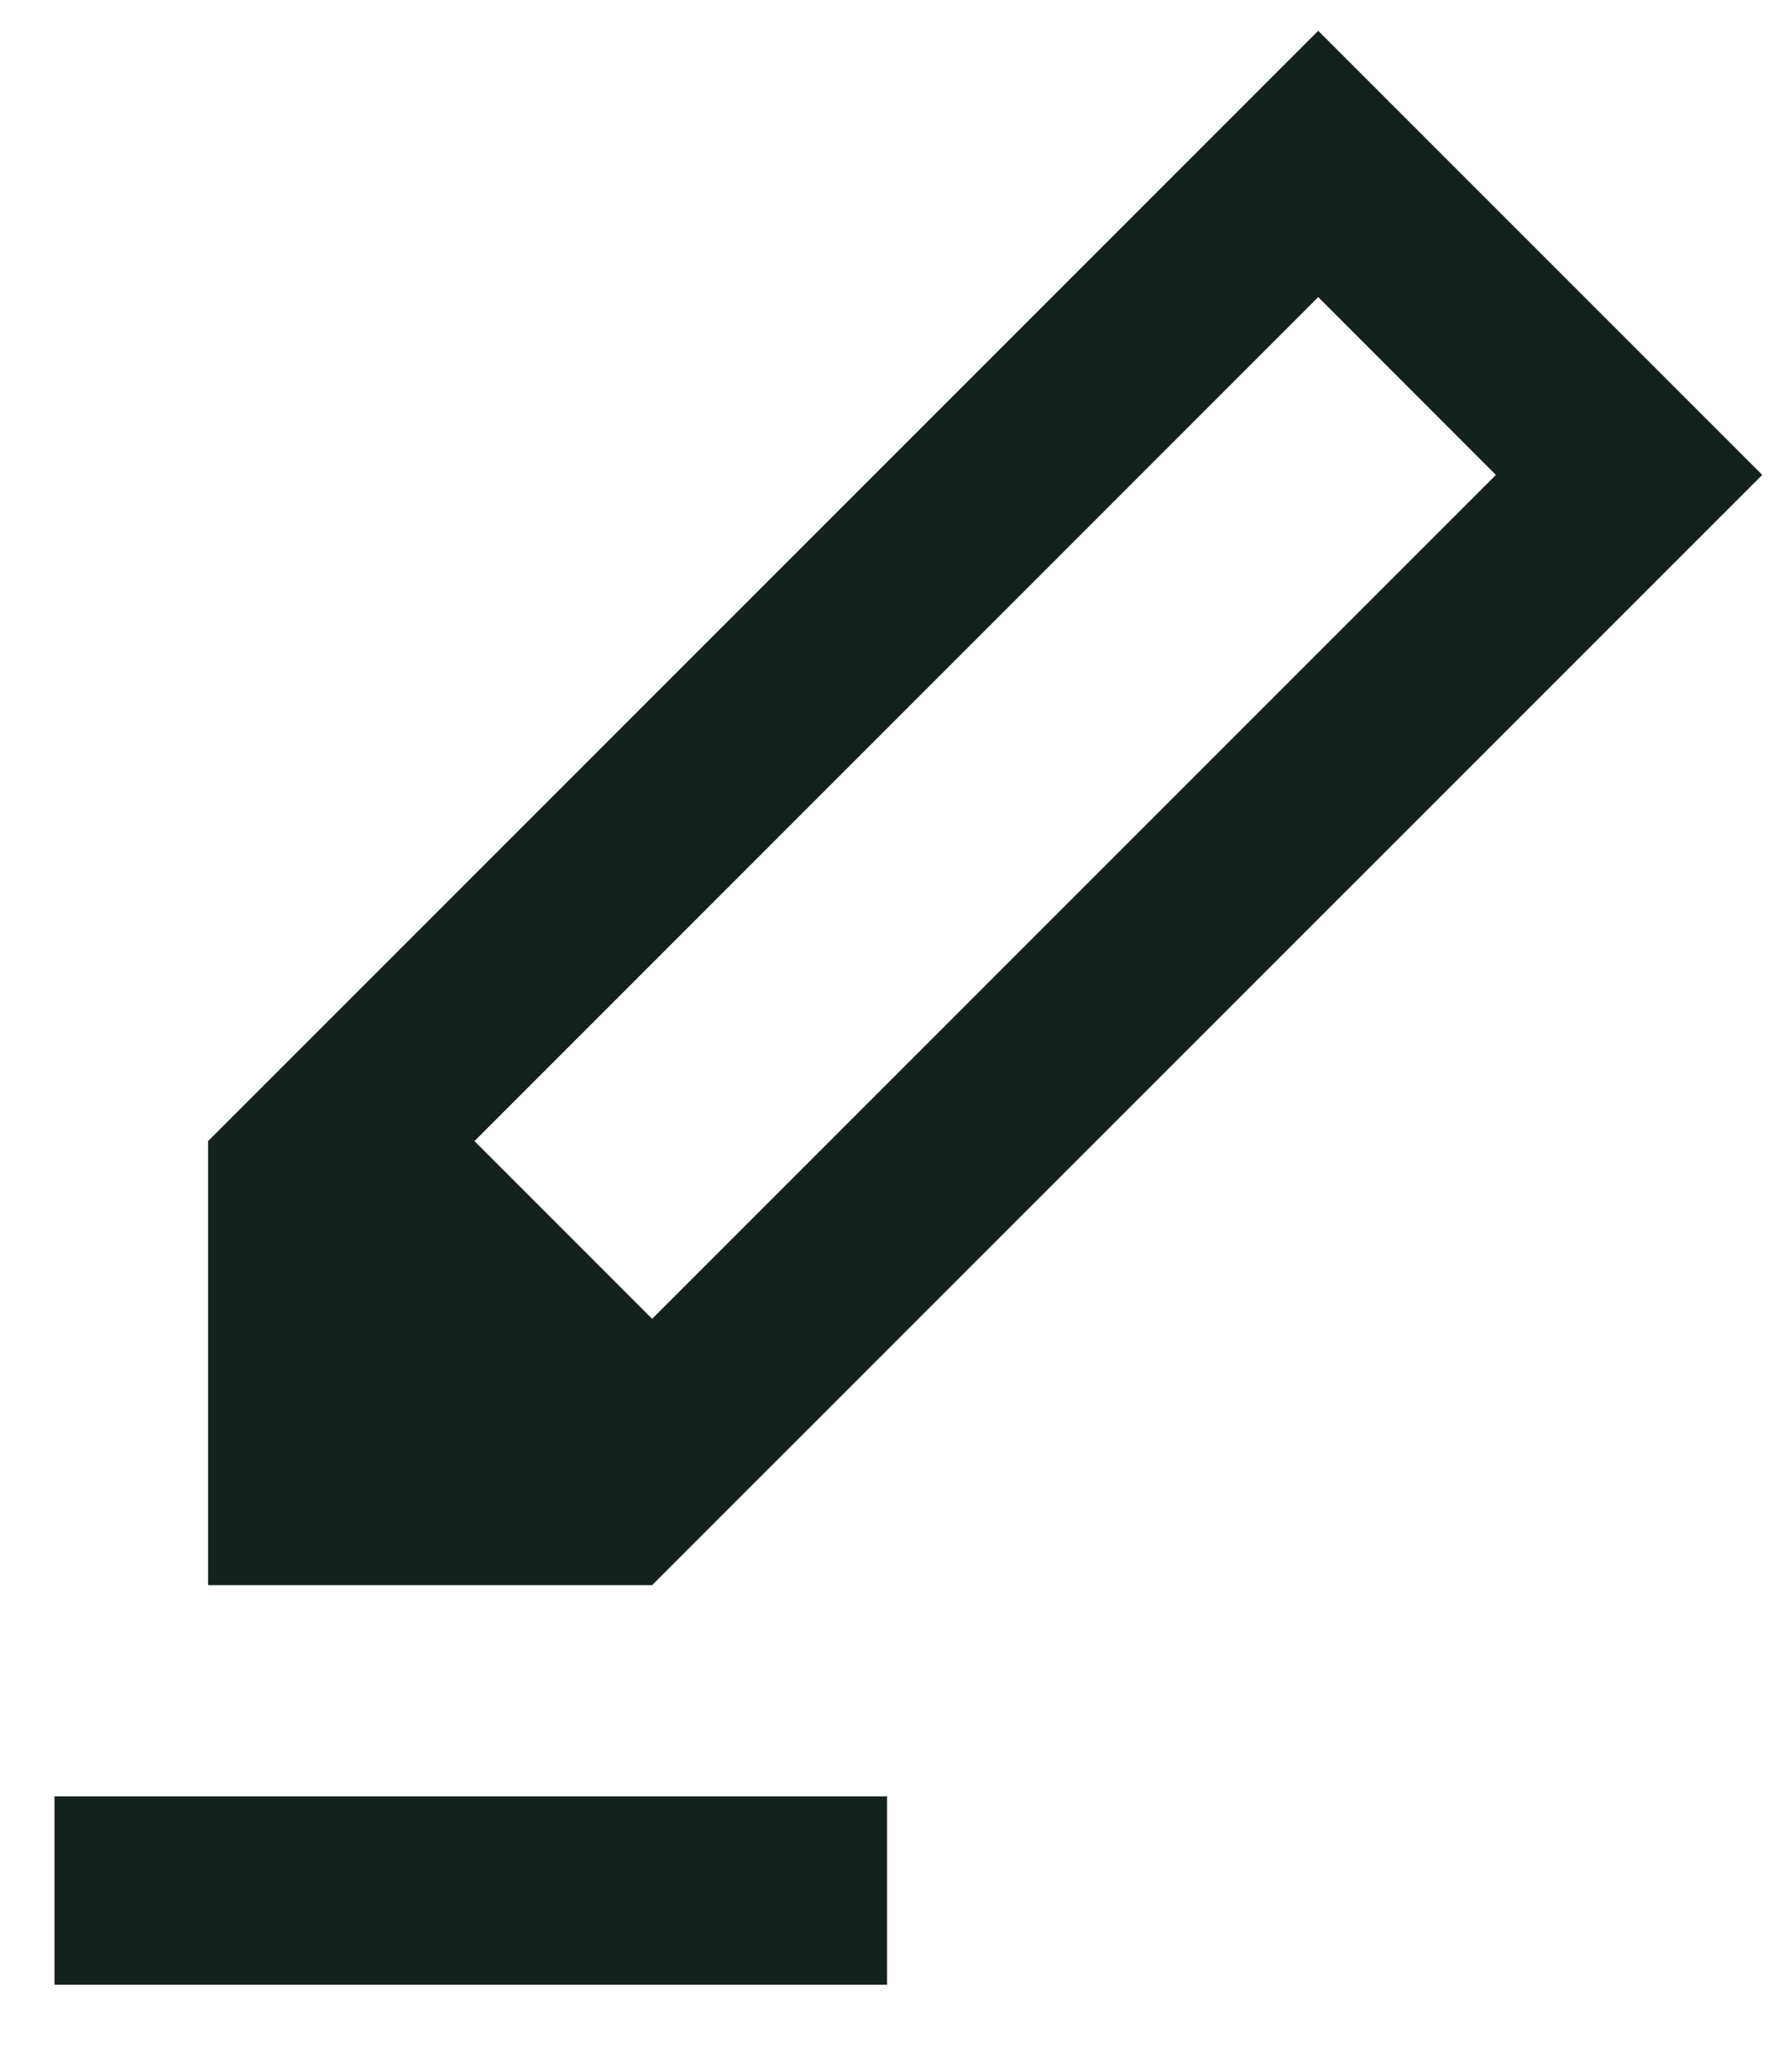 <svg width="19" height="22" viewBox="0 0 19 22" fill="none" xmlns="http://www.w3.org/2000/svg">
<path fill-rule="evenodd" clip-rule="evenodd" d="M15.887 5.043L14 3.155L5.039 12.117L6.926 14.004L15.887 5.043ZM14 0.327L2.21 12.117L2.21 12.117L2.21 16.832L6.926 16.832L6.926 16.832L6.926 16.832L6.926 16.832L18.716 5.043L14 0.327ZM0.579 21.075L9.421 21.075L9.421 19.075L0.579 19.075L0.579 21.075Z" fill="#14221D"/>
</svg>

